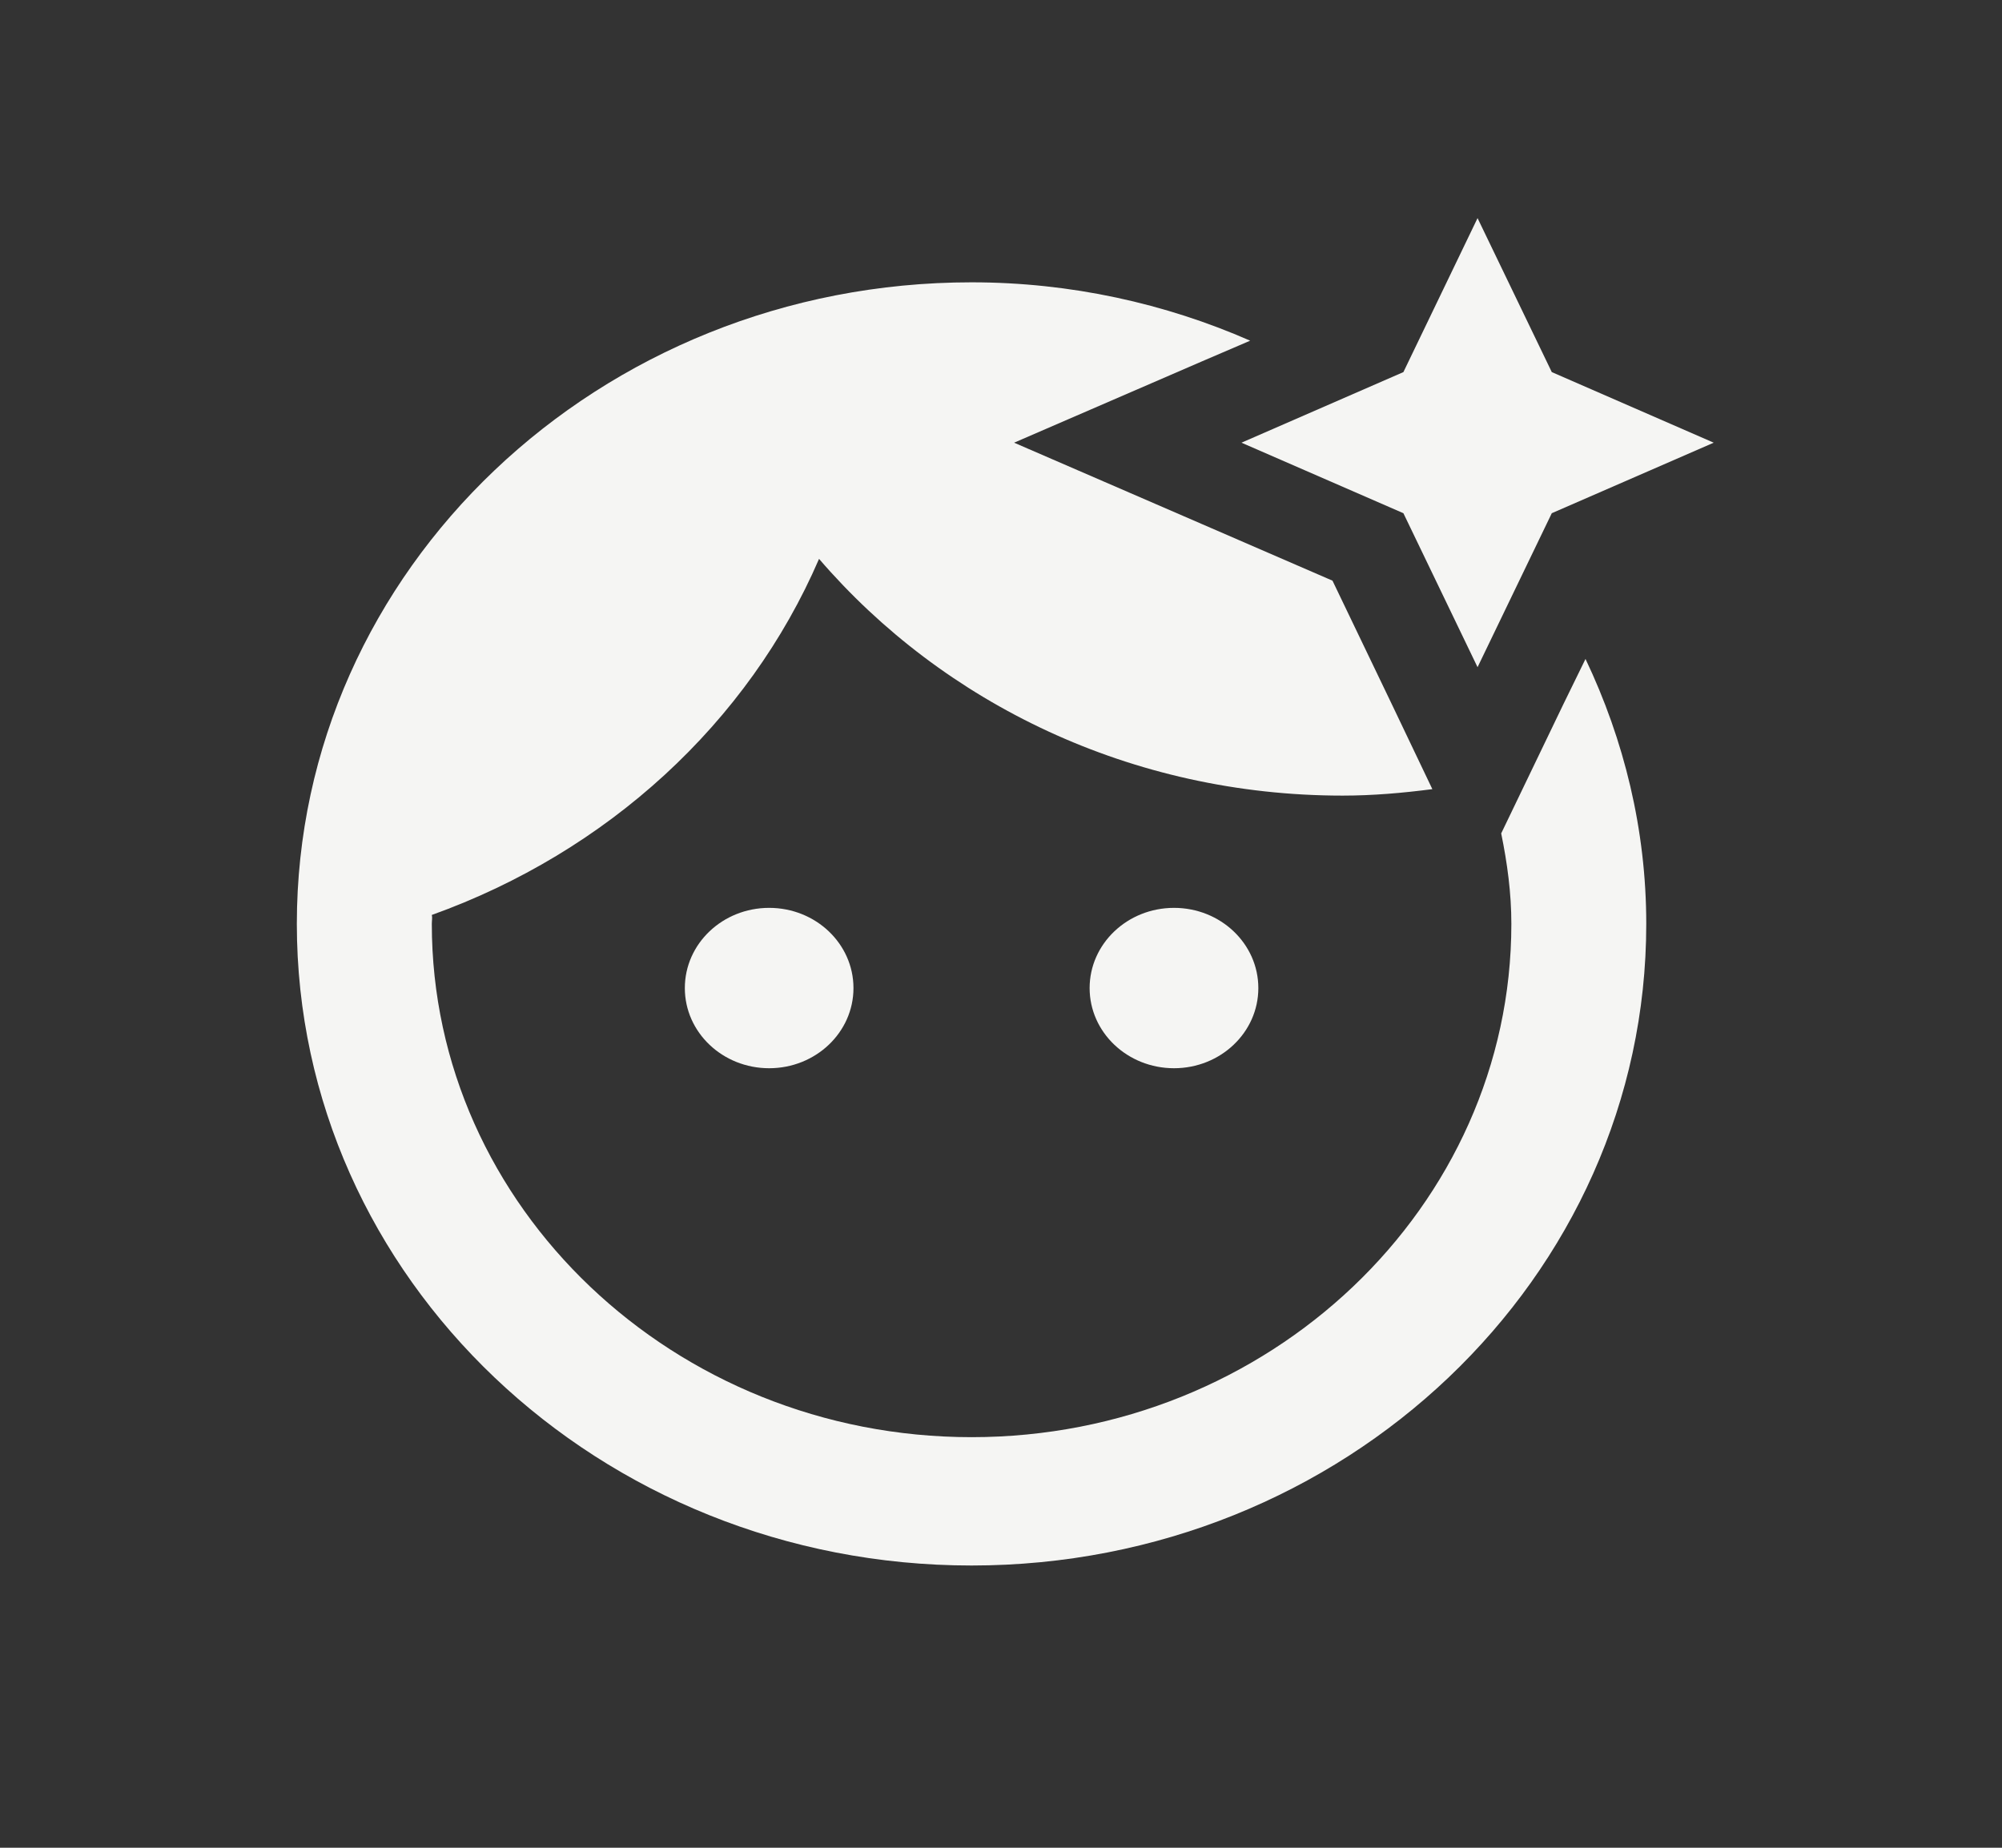 <svg width="26" height="24" viewBox="0 0 26 24" fill="none" xmlns="http://www.w3.org/2000/svg">
<rect x="0" y="0" width="26" height="24" fill="#333333" stroke="none"/>
<path d="M9.989 13.875C10.594 13.875 11.084 13.409 11.084 12.834C11.084 12.258 10.594 11.792 9.989 11.792C9.384 11.792 8.894 12.258 8.894 12.834C8.894 13.409 9.384 13.875 9.989 13.875Z" fill="#F5F5F3"/>
<path d="M20.302 9.15L19.496 10.825C19.575 11.209 19.628 11.6 19.628 12C19.628 15.675 16.482 18.667 12.618 18.667C8.754 18.667 5.608 15.675 5.608 12C5.608 11.959 5.617 11.917 5.608 11.884C7.886 11.067 9.717 9.392 10.637 7.259C12.25 9.134 14.694 10.334 17.437 10.334C17.831 10.334 18.217 10.3 18.602 10.25L18.077 9.15L17.305 7.542L15.614 6.809L13.17 5.75L15.614 4.692L16.236 4.425C15.133 3.942 13.906 3.667 12.618 3.667C7.781 3.667 3.855 7.4 3.855 12C3.855 16.6 7.781 20.334 12.618 20.334C17.454 20.334 21.38 16.6 21.38 12C21.38 10.775 21.091 9.609 20.591 8.559L20.302 9.15Z" fill="#F5F5F3"/>
<path d="M15.247 13.875C15.852 13.875 16.342 13.409 16.342 12.834C16.342 12.258 15.852 11.792 15.247 11.792C14.642 11.792 14.151 12.258 14.151 12.834C14.151 13.409 14.642 13.875 15.247 13.875Z" fill="#F5F5F3"/>
<path d="M20.153 6.666L19.189 8.666L18.226 6.666L16.123 5.75L18.226 4.833L19.189 2.833L20.153 4.833L22.256 5.75L20.153 6.666Z" fill="#F5F5F3"/>
</svg>
